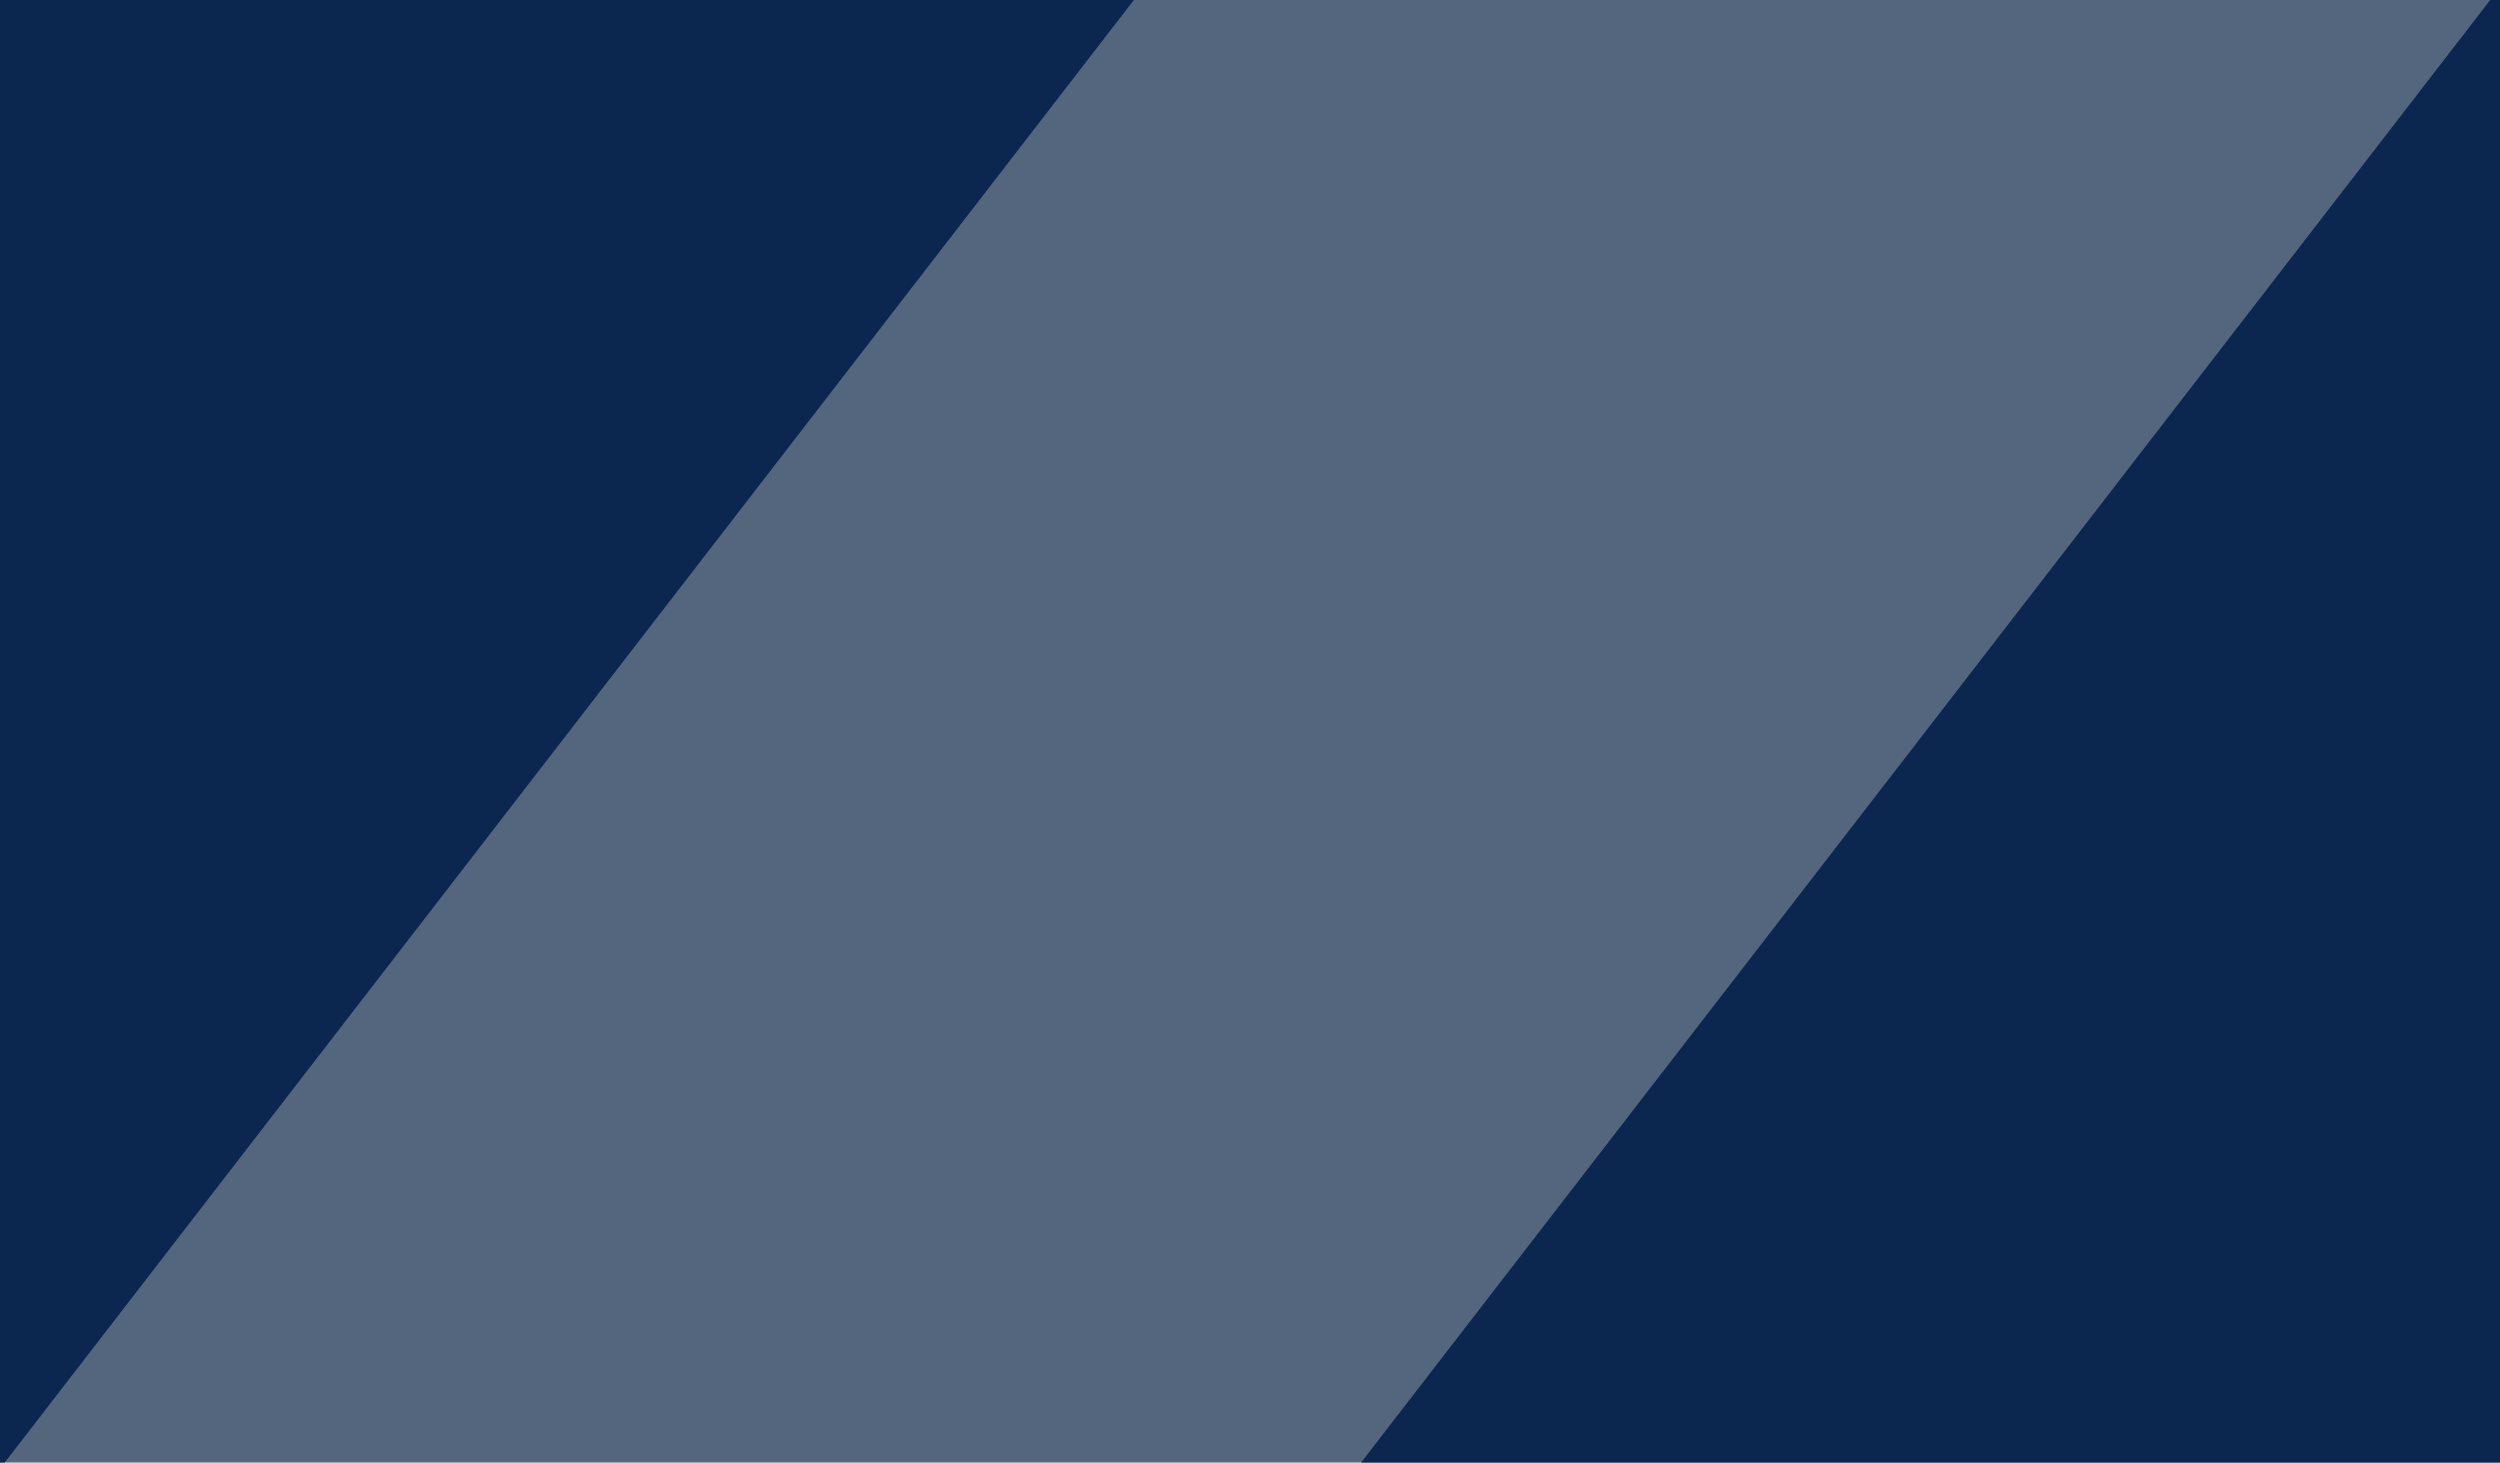 <svg width="1841" height="1077" viewBox="0 0 1841 1077" fill="none" xmlns="http://www.w3.org/2000/svg">
<g id="background" clip-path="url(#clip0)">
<rect width="1841" height="1077" fill="#54657E"/>
<rect id="Rectangle 18" x="1934.96" y="-131" width="704.309" height="1659.2" transform="rotate(37.67 1934.96 -131)" fill="#0B264F"/>
<path id="Rectangle 19" d="M337.395 -508L894.884 -77.585L-43.51 1137.86L-601 707.444L337.395 -508Z" fill="#0B264F"/>
</g>
<defs>
<clipPath id="clip0">
<rect width="1841" height="1077" fill="white"/>
</clipPath>
</defs>
</svg>

